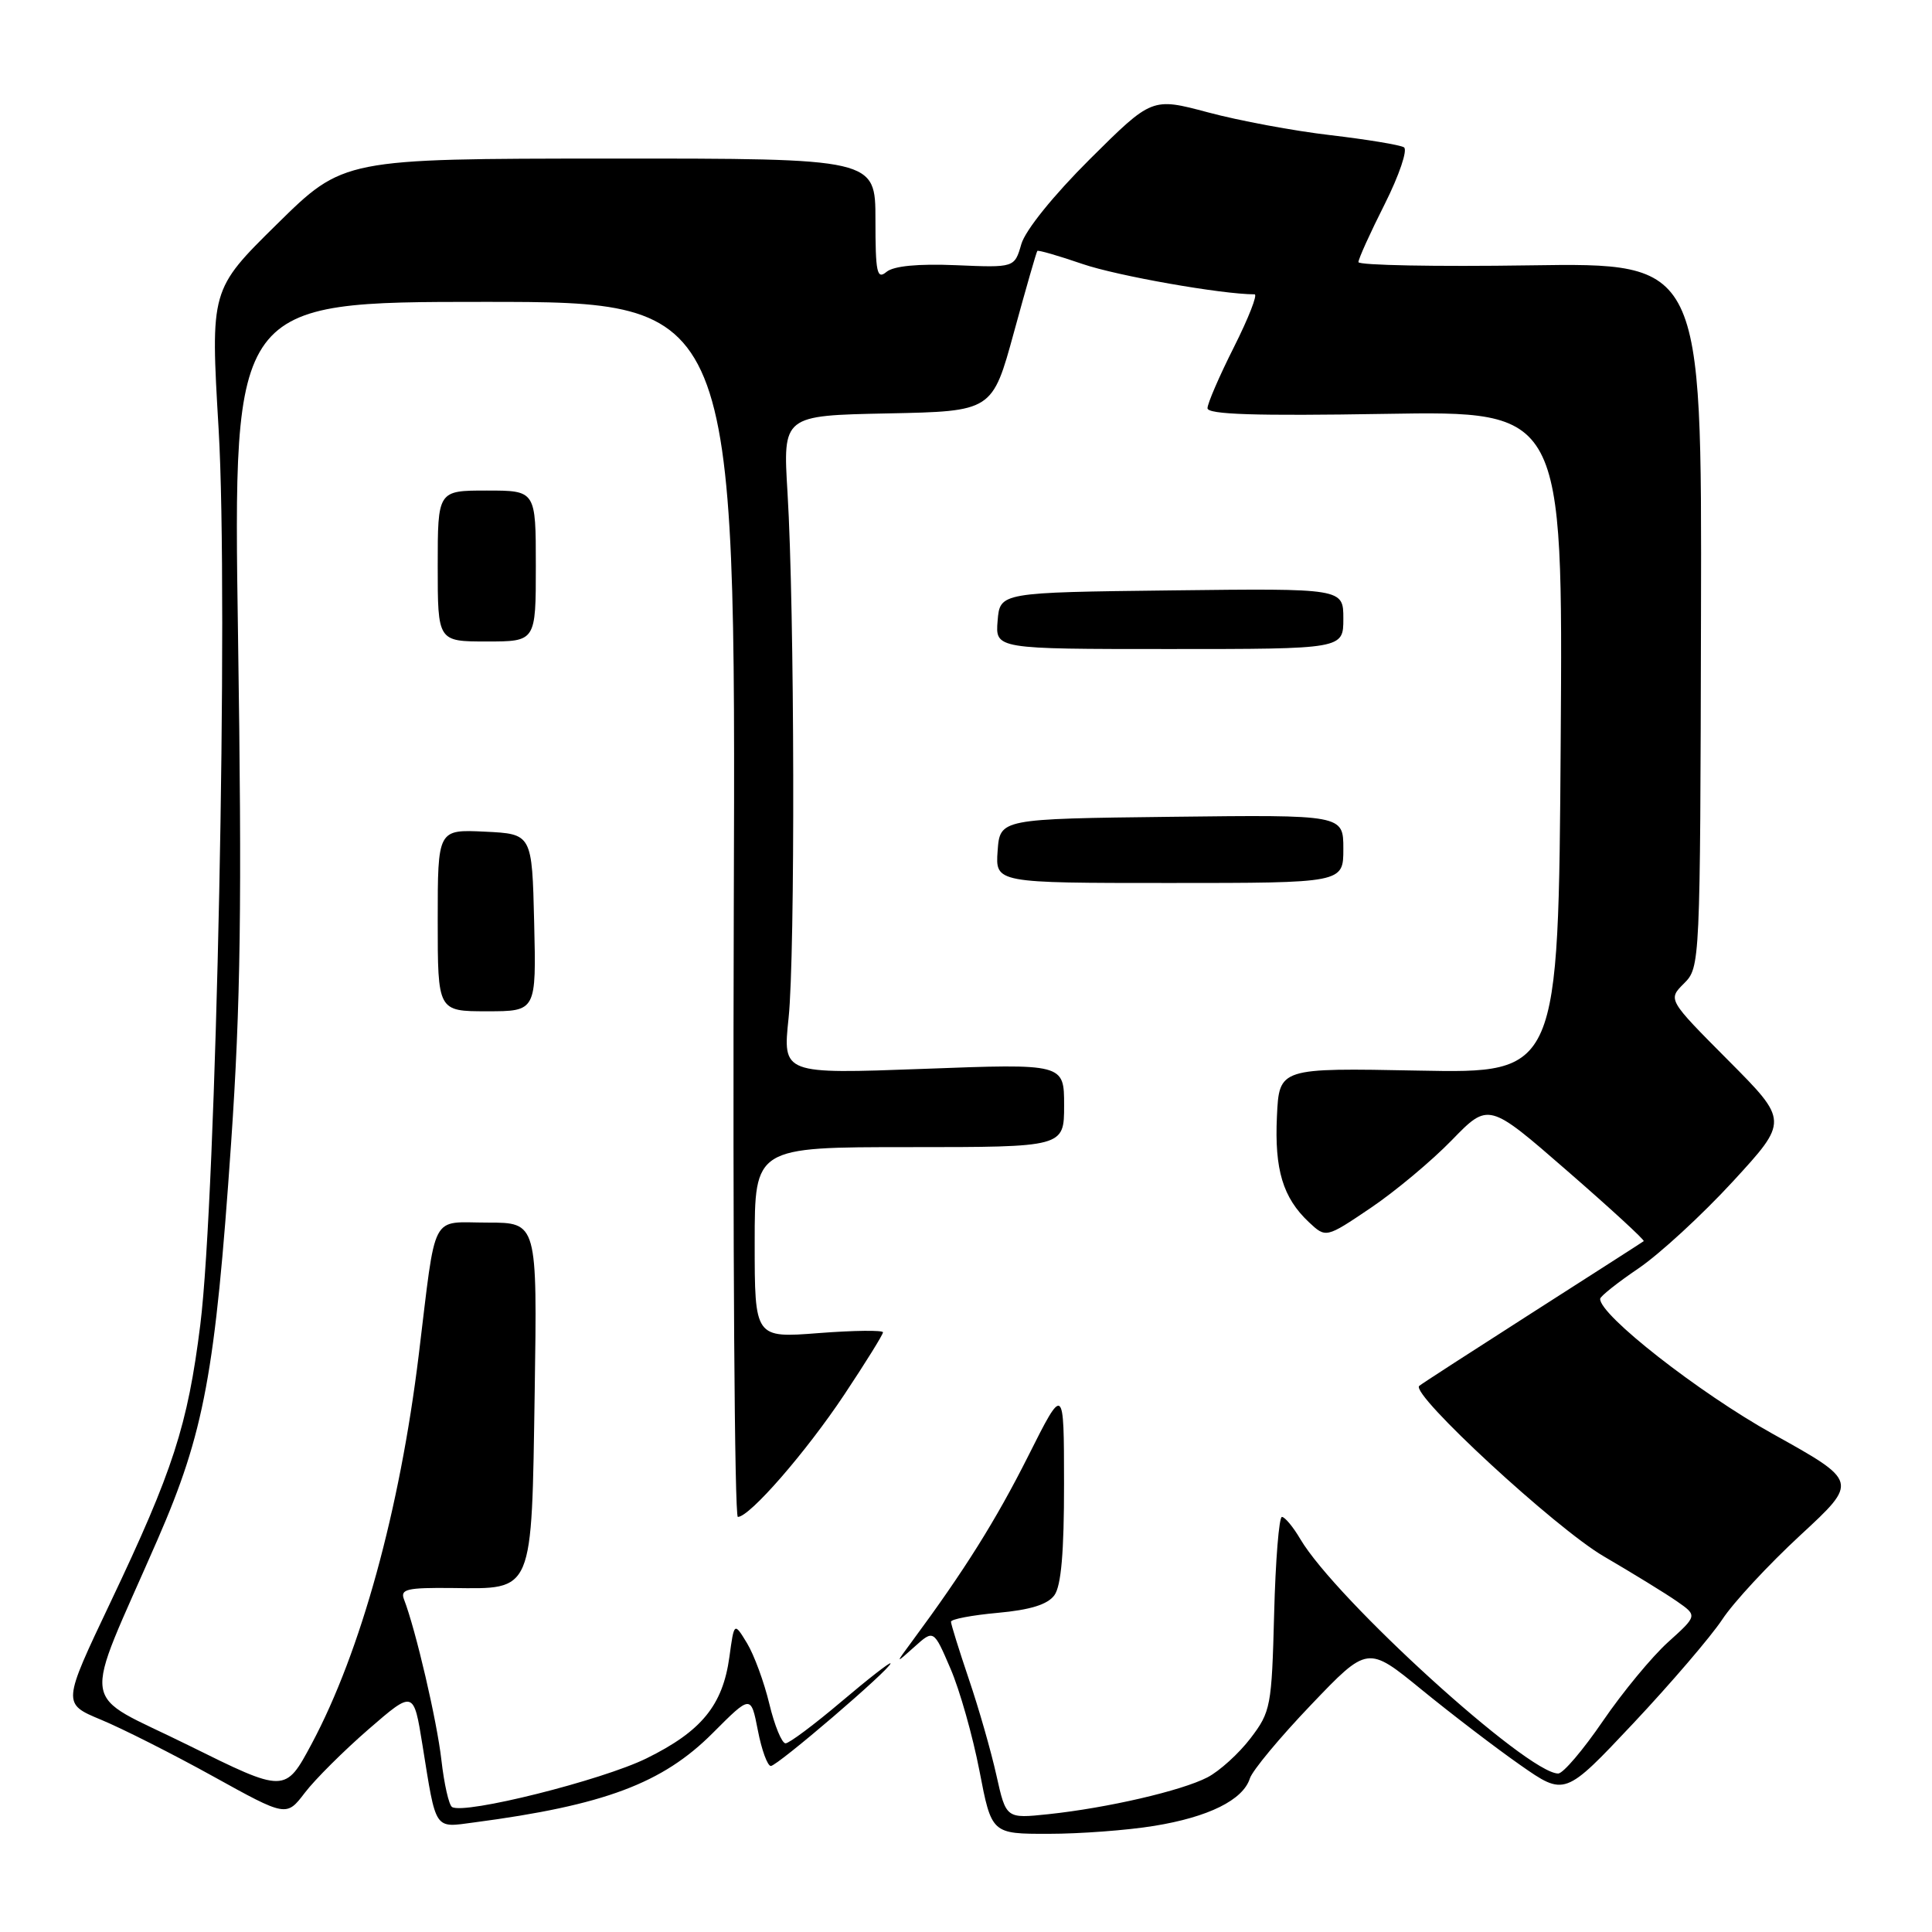 <?xml version="1.0" encoding="UTF-8" standalone="no"?>
<!DOCTYPE svg PUBLIC "-//W3C//DTD SVG 1.1//EN" "http://www.w3.org/Graphics/SVG/1.1/DTD/svg11.dtd" >
<svg xmlns="http://www.w3.org/2000/svg" xmlns:xlink="http://www.w3.org/1999/xlink" version="1.1" viewBox="0 0 256 256">
 <g >
 <path fill="currentColor"
d=" M 152.93 241.94 C 160.14 240.77 164.70 238.51 165.61 235.66 C 165.94 234.61 169.59 230.22 173.72 225.90 C 181.22 218.05 181.22 218.05 188.36 223.88 C 192.29 227.09 198.16 231.58 201.42 233.86 C 207.34 238.00 207.34 238.00 216.42 228.35 C 221.41 223.04 226.71 216.85 228.20 214.60 C 229.68 212.34 234.35 207.31 238.57 203.41 C 246.25 196.31 246.25 196.31 234.87 189.98 C 225.12 184.55 211.93 174.23 212.03 172.10 C 212.04 171.77 214.33 169.95 217.12 168.06 C 219.90 166.17 225.52 161.00 229.59 156.58 C 236.99 148.53 236.99 148.53 228.99 140.49 C 220.99 132.45 220.99 132.45 223.14 130.31 C 225.27 128.18 225.29 127.81 225.39 81.49 C 225.50 34.82 225.50 34.82 202.75 35.16 C 190.24 35.35 180.00 35.15 180.00 34.73 C 180.00 34.30 181.57 30.83 183.49 27.03 C 185.40 23.22 186.55 19.84 186.03 19.52 C 185.52 19.20 181.13 18.48 176.30 17.91 C 171.46 17.35 164.16 15.99 160.07 14.89 C 152.64 12.91 152.64 12.91 144.43 21.07 C 139.59 25.89 135.86 30.51 135.33 32.35 C 134.43 35.47 134.43 35.47 126.68 35.14 C 121.63 34.93 118.41 35.24 117.46 36.03 C 116.20 37.08 116.00 36.13 116.00 29.12 C 116.00 21.00 116.00 21.00 80.75 21.01 C 45.50 21.03 45.50 21.03 36.69 29.71 C 27.88 38.39 27.88 38.39 28.97 56.89 C 30.29 79.33 28.67 158.54 26.54 175.54 C 24.87 188.88 22.94 194.85 14.63 212.33 C 8.26 225.74 8.26 225.74 13.38 227.87 C 16.20 229.04 22.88 232.41 28.23 235.37 C 37.95 240.75 37.95 240.75 40.40 237.54 C 41.75 235.77 45.55 231.99 48.83 229.14 C 54.81 223.96 54.81 223.96 55.98 231.23 C 57.82 242.70 57.48 242.19 62.83 241.48 C 80.05 239.21 87.79 236.31 94.44 229.64 C 99.50 224.57 99.50 224.57 100.42 229.28 C 100.92 231.88 101.70 234.00 102.14 234.00 C 103.01 234.00 118.00 221.15 118.00 220.41 C 118.00 220.15 115.07 222.44 111.49 225.47 C 107.90 228.51 104.57 231.00 104.09 231.00 C 103.60 231.00 102.63 228.65 101.94 225.77 C 101.25 222.89 99.92 219.28 98.99 217.74 C 97.28 214.93 97.28 214.93 96.65 219.55 C 95.77 225.96 92.96 229.40 85.67 232.99 C 79.76 235.90 61.55 240.46 59.90 239.44 C 59.48 239.18 58.85 236.39 58.49 233.23 C 57.91 228.07 55.09 215.96 53.53 211.92 C 53.01 210.57 53.93 210.36 59.92 210.42 C 70.76 210.54 70.43 211.32 70.85 184.47 C 71.19 162.00 71.19 162.00 64.62 162.00 C 56.93 162.00 57.84 160.26 55.49 179.50 C 52.98 200.10 47.80 218.89 41.30 231.06 C 37.79 237.61 37.79 237.61 24.93 231.24 C 10.27 223.97 10.75 227.24 20.88 204.00 C 27.07 189.78 28.52 181.99 30.62 151.50 C 31.89 133.07 32.07 119.70 31.54 84.25 C 30.88 40.00 30.88 40.00 64.19 40.00 C 97.50 40.00 97.50 40.00 97.23 120.50 C 97.09 164.77 97.33 201.00 97.77 201.00 C 99.33 201.00 106.79 192.43 111.87 184.80 C 114.69 180.56 117.00 176.84 117.00 176.54 C 117.00 176.24 113.17 176.28 108.50 176.64 C 100.00 177.30 100.00 177.30 100.00 164.65 C 100.00 152.00 100.00 152.00 120.50 152.00 C 141.00 152.00 141.00 152.00 141.00 146.47 C 141.00 140.93 141.00 140.93 122.36 141.63 C 103.71 142.32 103.71 142.32 104.49 134.91 C 105.38 126.49 105.29 80.69 104.35 65.28 C 103.73 55.06 103.73 55.06 117.61 54.78 C 131.49 54.50 131.49 54.50 134.36 44.00 C 135.94 38.22 137.33 33.39 137.45 33.25 C 137.57 33.11 140.27 33.89 143.44 34.98 C 148.01 36.55 161.90 39.00 166.24 39.00 C 166.67 39.00 165.44 42.14 163.51 45.98 C 161.58 49.81 160.00 53.46 160.00 54.09 C 160.00 54.92 166.35 55.13 183.55 54.84 C 207.10 54.45 207.10 54.45 206.80 98.34 C 206.50 142.22 206.50 142.22 188.00 141.86 C 169.50 141.50 169.50 141.50 169.20 147.92 C 168.87 154.98 169.99 158.70 173.42 161.93 C 175.69 164.06 175.69 164.06 181.59 160.08 C 184.84 157.89 189.69 153.84 192.37 151.08 C 197.24 146.07 197.24 146.07 207.67 155.15 C 213.41 160.14 217.97 164.33 217.80 164.46 C 217.64 164.59 210.97 168.86 203.00 173.96 C 195.03 179.06 188.30 183.41 188.05 183.64 C 186.88 184.74 206.12 202.50 212.50 206.22 C 216.35 208.47 220.72 211.15 222.21 212.19 C 224.92 214.08 224.92 214.08 221.03 217.59 C 218.89 219.52 215.00 224.23 212.39 228.05 C 209.78 231.87 207.12 235.00 206.47 235.00 C 202.39 235.00 177.04 211.95 172.30 203.94 C 171.35 202.32 170.25 201.00 169.86 201.00 C 169.48 201.00 169.01 206.77 168.83 213.83 C 168.51 226.11 168.38 226.82 165.70 230.33 C 164.16 232.35 161.59 234.68 159.99 235.51 C 156.55 237.29 146.74 239.56 138.91 240.39 C 133.31 240.98 133.31 240.98 132.03 235.24 C 131.33 232.08 129.69 226.35 128.38 222.50 C 127.08 218.65 126.01 215.22 126.01 214.89 C 126.00 214.55 128.79 214.02 132.21 213.71 C 136.51 213.32 138.81 212.61 139.71 211.38 C 140.61 210.15 141.00 205.67 140.99 196.56 C 140.98 183.50 140.98 183.50 136.21 193.00 C 131.94 201.48 127.79 208.10 120.84 217.50 C 118.62 220.50 118.62 220.50 121.17 218.21 C 123.72 215.92 123.72 215.92 125.94 221.09 C 127.17 223.93 128.89 230.03 129.78 234.63 C 131.39 243.00 131.39 243.00 138.95 242.99 C 143.10 242.99 149.39 242.52 152.93 241.94 Z  M 70.78 122.25 C 70.50 110.50 70.50 110.50 64.25 110.20 C 58.00 109.90 58.00 109.90 58.00 121.95 C 58.00 134.00 58.00 134.00 64.53 134.00 C 71.06 134.00 71.06 134.00 70.78 122.25 Z  M 178.00 112.48 C 178.00 107.96 178.00 107.96 155.25 108.23 C 132.50 108.50 132.50 108.50 132.19 112.75 C 131.89 117.00 131.89 117.00 154.94 117.00 C 178.00 117.00 178.00 117.00 178.00 112.48 Z  M 178.00 81.98 C 178.00 77.96 178.00 77.96 155.25 78.23 C 132.50 78.50 132.50 78.50 132.19 82.25 C 131.88 86.00 131.88 86.00 154.94 86.00 C 178.00 86.00 178.00 86.00 178.00 81.98 Z  M 71.00 75.00 C 71.00 65.00 71.00 65.00 64.50 65.00 C 58.00 65.00 58.00 65.00 58.00 75.00 C 58.00 85.00 58.00 85.00 64.50 85.00 C 71.00 85.00 71.00 85.00 71.00 75.00 Z "/>
</g>
</svg>